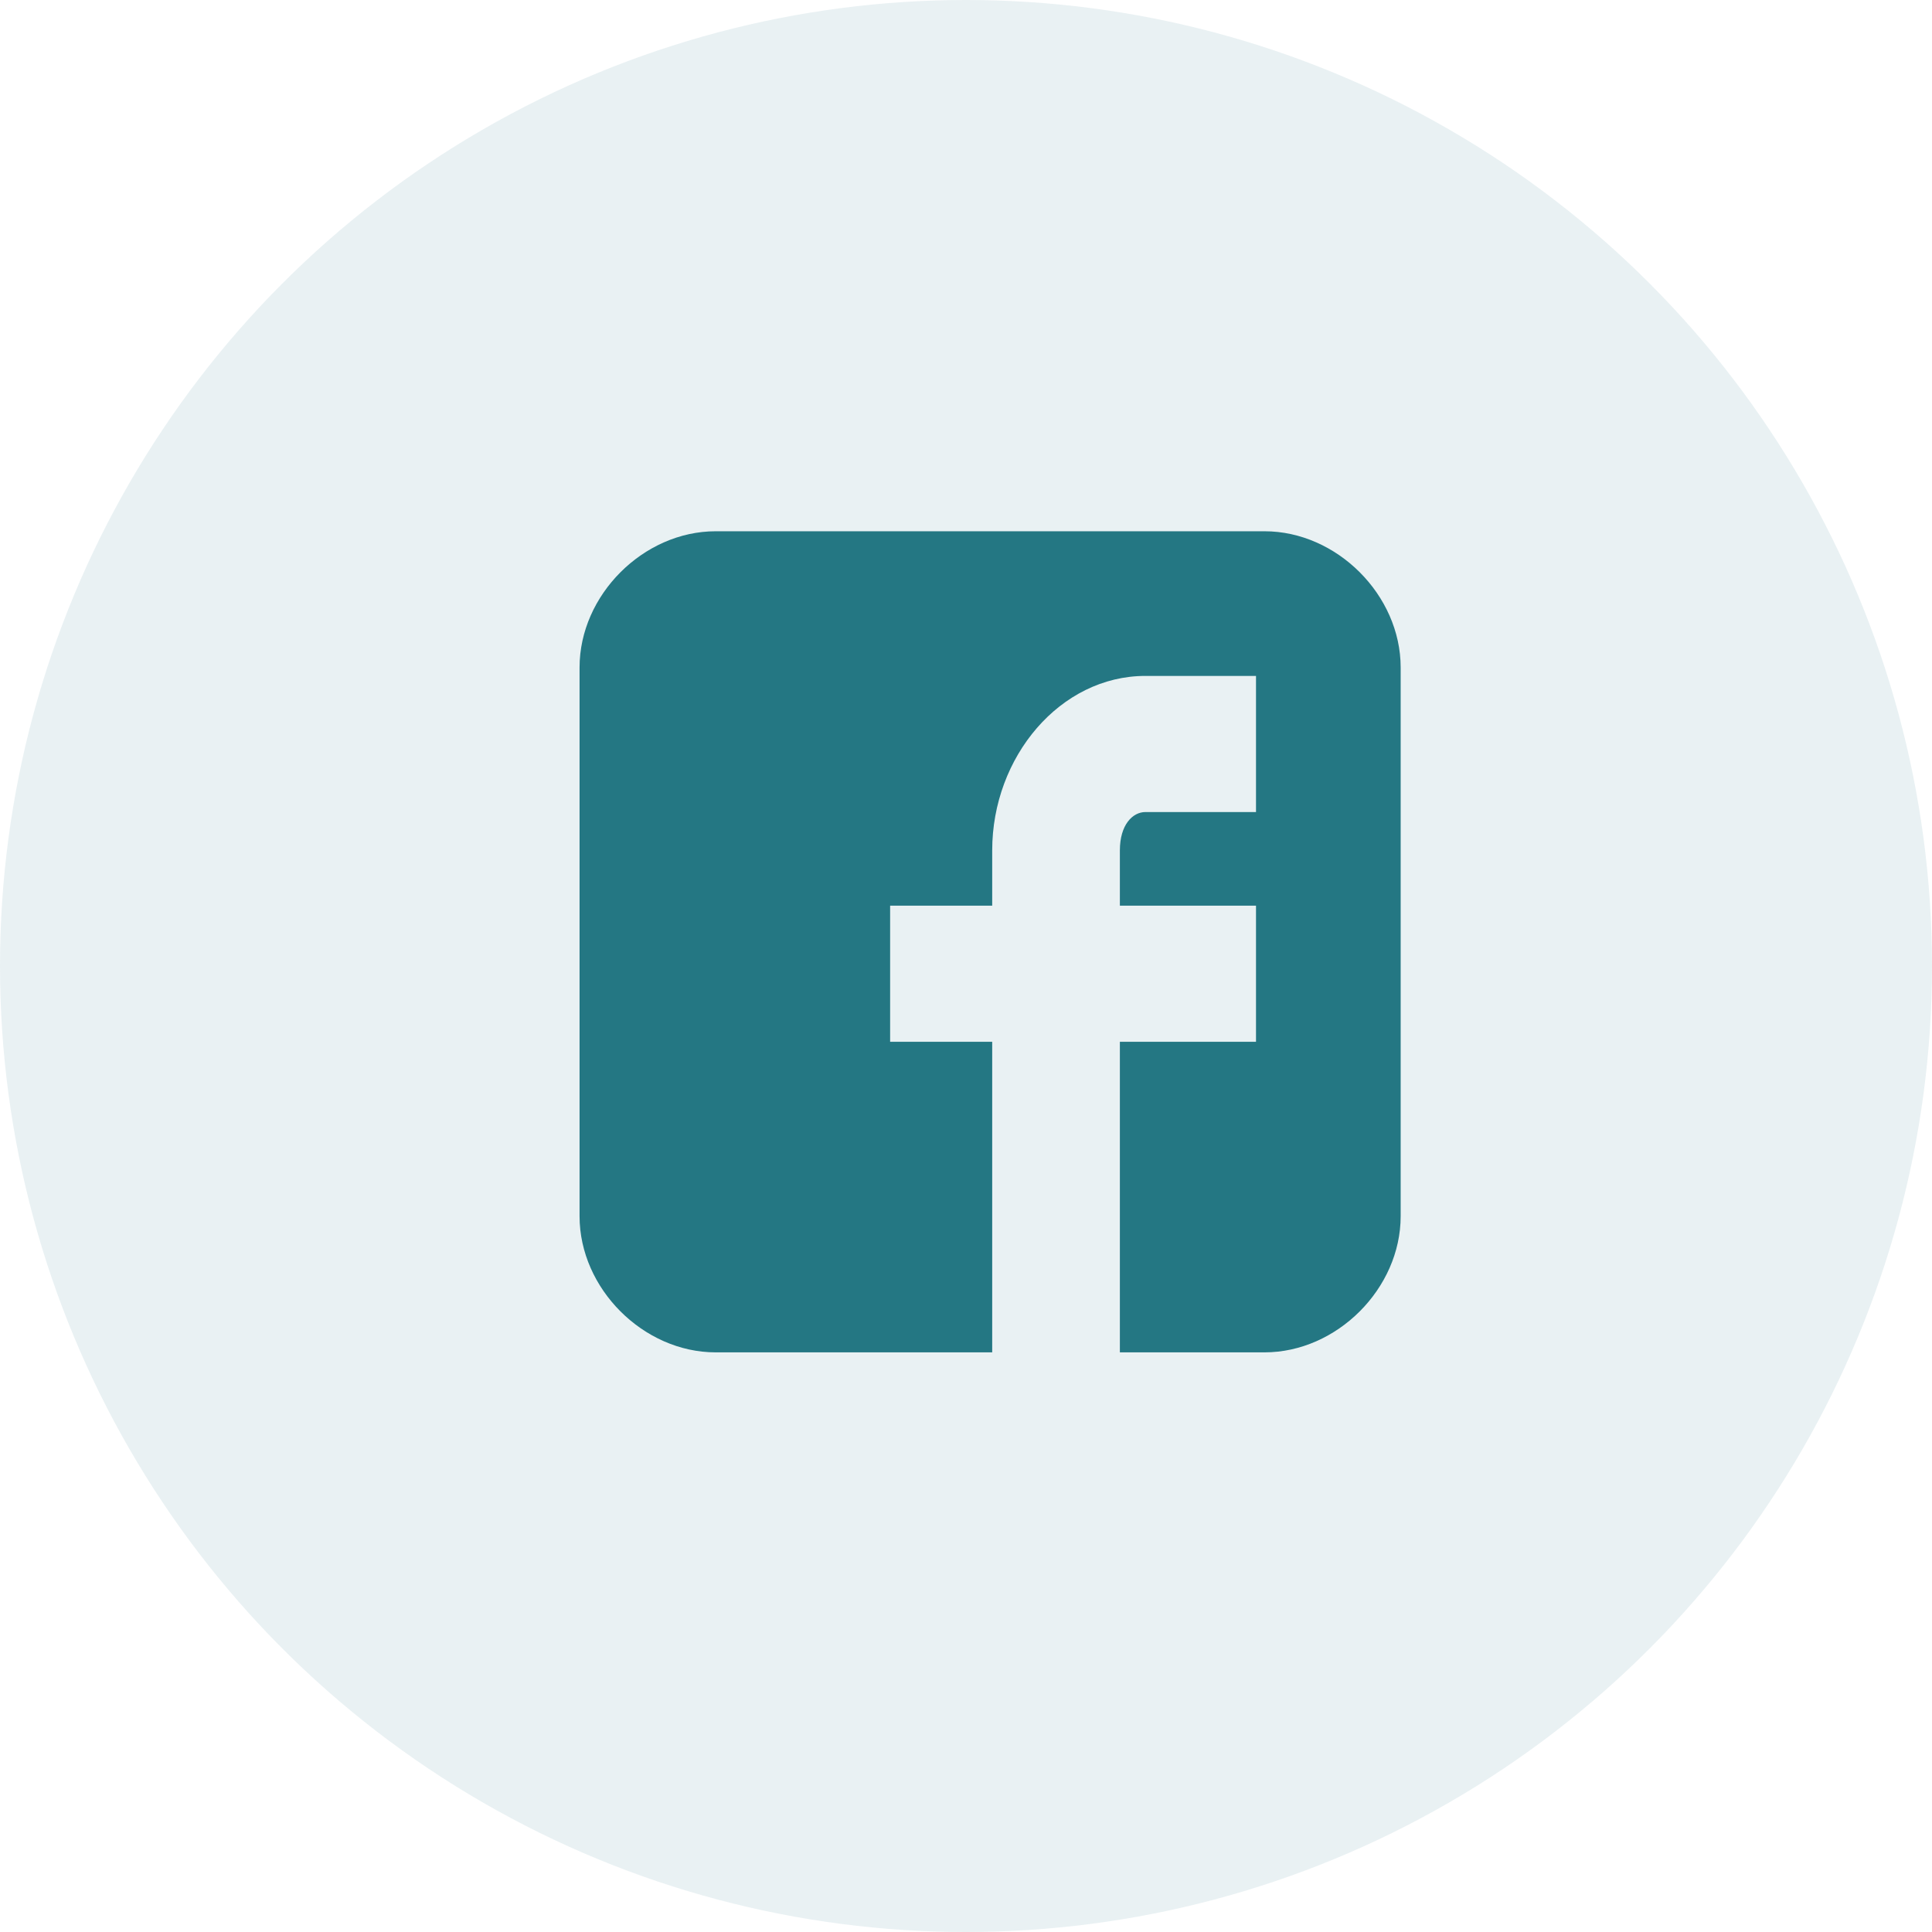 <svg width="48" height="48" viewBox="0 0 48 48" fill="none" xmlns="http://www.w3.org/2000/svg">
<circle opacity="0.1" cx="24" cy="24" r="24" fill="#247783"/>
<path d="M34.799 16.582C34.799 14.785 33.213 13.199 31.416 13.199H17.781C15.984 13.199 14.399 14.785 14.399 16.582V30.217C14.399 32.014 15.984 33.599 17.781 33.599H24.651V25.883H22.115V22.501H24.651V21.127C24.651 18.801 26.343 16.793 28.457 16.793H31.205V20.175H28.457C28.14 20.175 27.823 20.492 27.823 21.127V22.501H31.205V25.883H27.823V33.599H31.416C33.213 33.599 34.799 32.014 34.799 30.217V16.582Z" fill="#247783"/>
</svg>
